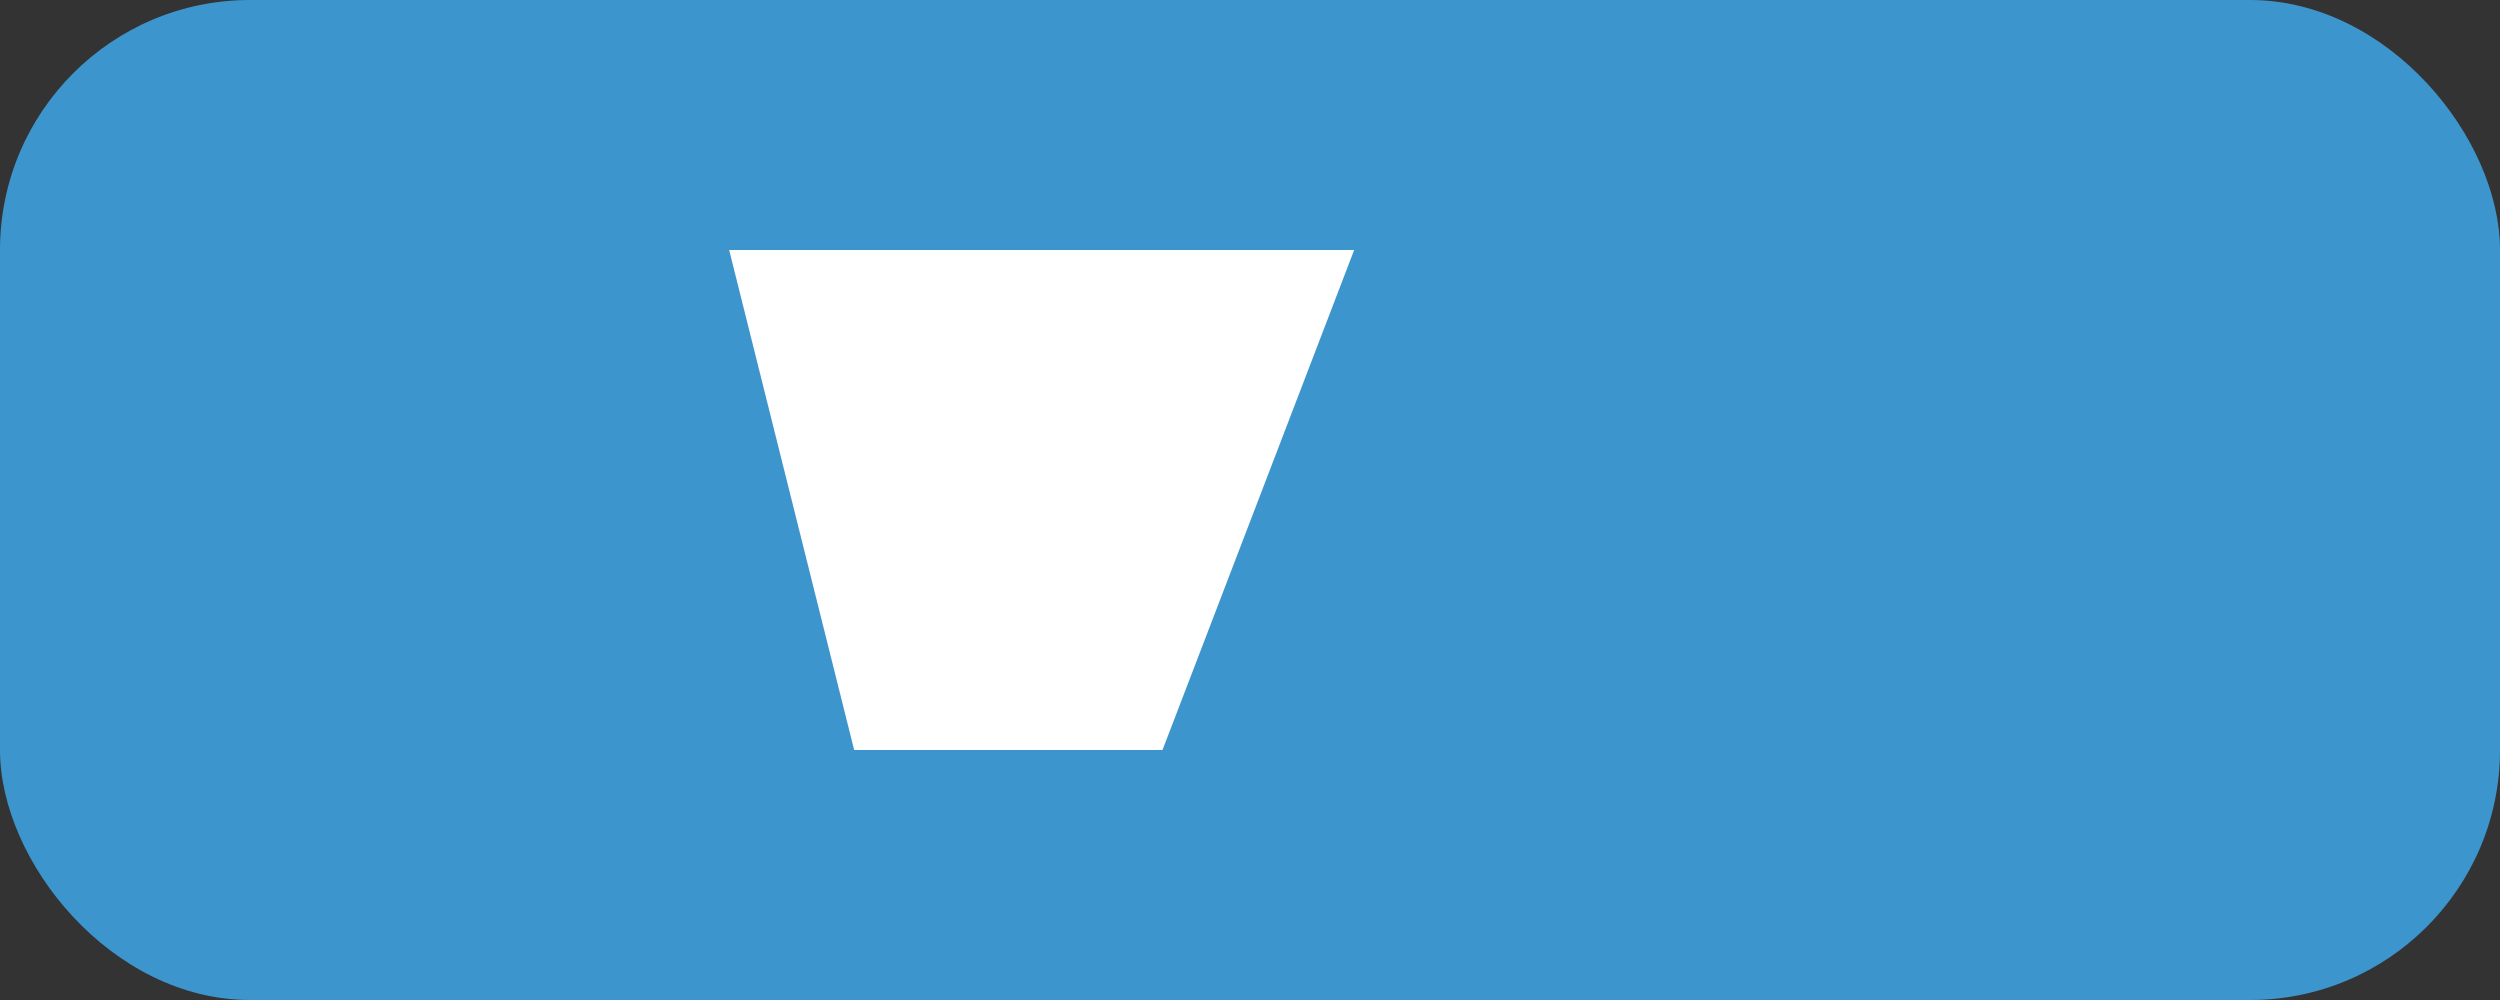 <svg width="120" height="48" viewBox="0 0 120 48" fill="none" xmlns="http://www.w3.org/2000/svg">
  <rect x="0" y="0" width="120" height="48" fill="#333333" stroke="none"/>
  <rect width="120" height="48" rx="12" fill="#3D95CE"/>
  <path d="M47 12H59L52.5 36H41L35 12H47L49.4 23L55 12H65L55.8 36H43.6L37.7 12H47Z" fill="white"/>
</svg>
